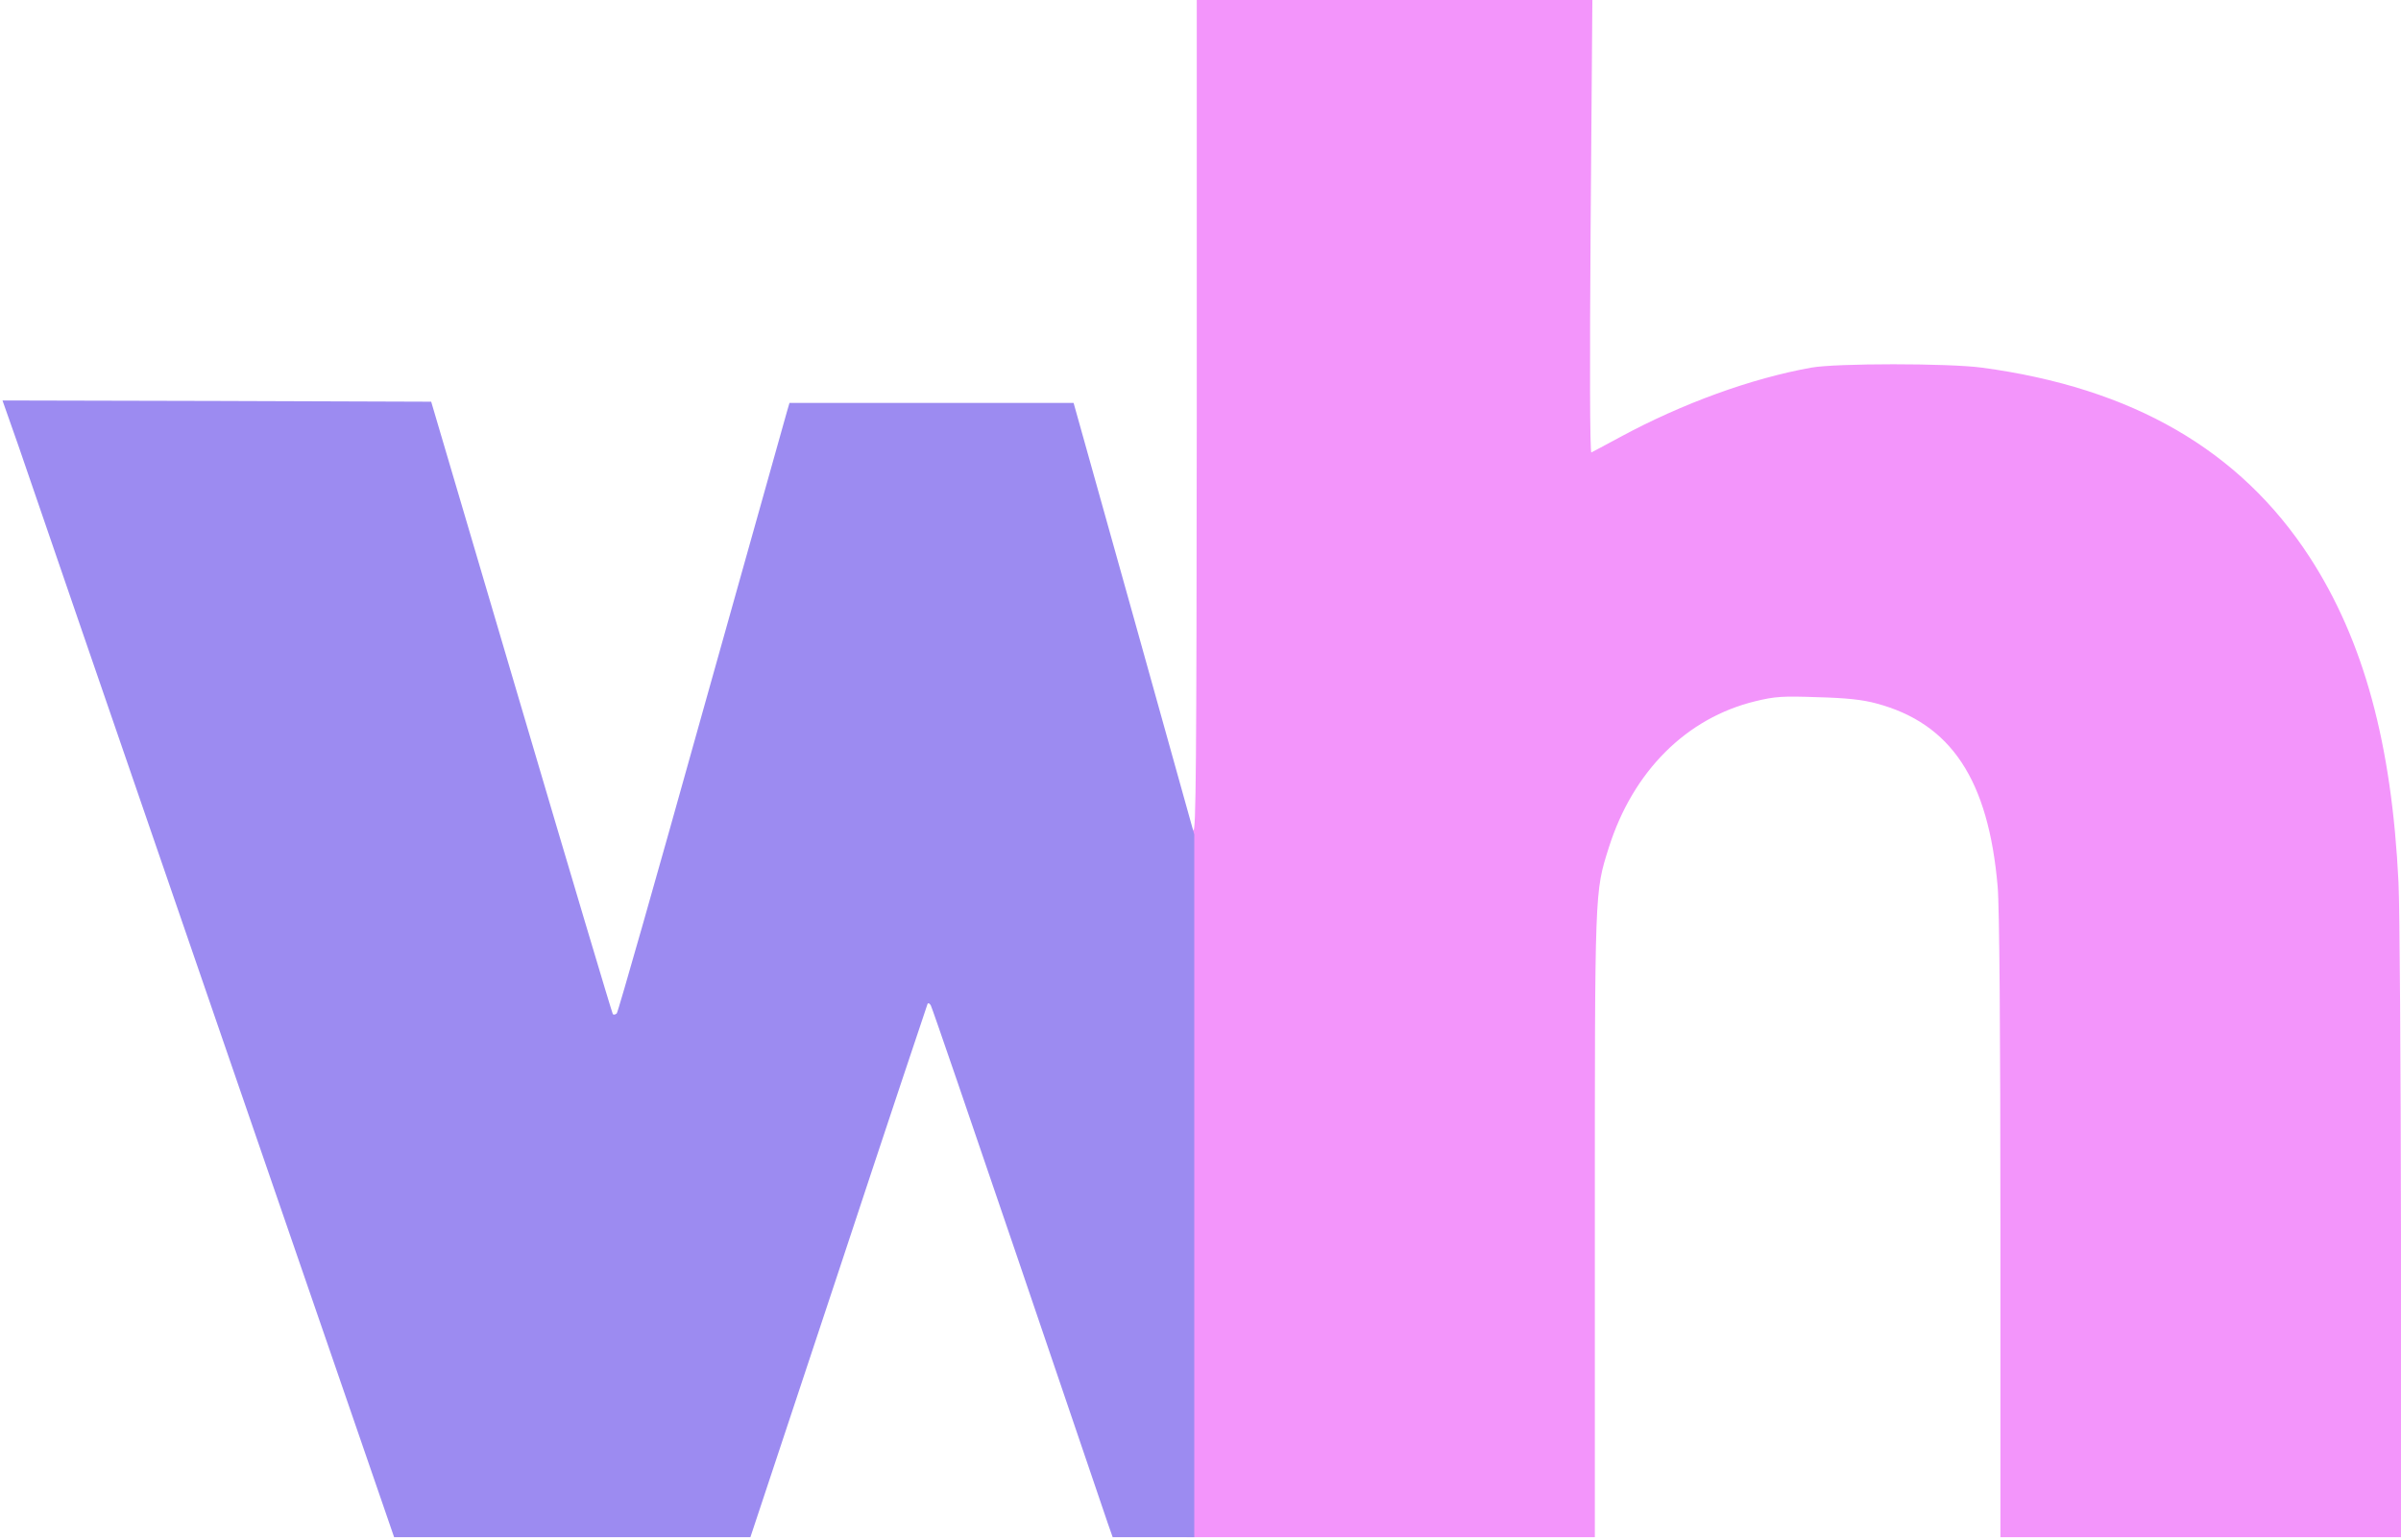 <svg class="img-fluid" id="outputsvg"
    xmlns="http://www.w3.org/2000/svg" style="transform: none; transform-origin: 50% 50% 0px; cursor: move; max-height: none; transition: none 0s ease 0s;" width="965" height="619" viewBox="0 0 9650 6190">
    <g id="lNGqYG83KT3IzXCyffkqy3" fill="rgb(243,149,251)" style="transform: none;">
        <g style="transform: none;">
            <path id="p6y37YKp4" d="M4770 4750 c0 -786 3 -1430 6 -1430 4 0 13 8 20 18 11 14 13 -264 14 -1660 l0 -1678 795 0 795 0 -7 911 c-4 551 -3 910 3 908 5 -2 56 -30 114 -61 253 -137 530 -237 770 -280 101 -18 550 -18 685 0 605 81 1038 331 1318 762 217 335 330 749 357 1308 5 103 9 737 10 1410 l0 1222 -805 0 -805 0 0 -1247 c0 -783 -4 -1293 -11 -1368 -37 -430 -187 -657 -488 -737 -55 -15 -120 -22 -236 -25 -140 -5 -171 -3 -249 16 -278 67 -493 282 -590 589 -57 181 -56 159 -56 1520 l0 1252 -820 0 -820 0 0 -1430z"></path>
        </g>
    </g>
    <g id="l6FjfIJEcxtCzNroFUCOfpV" fill="rgb(156,139,241)" style="transform: none;">
        <g style="transform: none;">
            <path id="p1GFvetg82" d="M860 4078 c-398 -1157 -752 -2185 -786 -2286 l-64 -182 862 2 861 3 362 1227 c199 675 365 1231 368 1235 4 4 11 2 16 -3 5 -5 158 -542 340 -1194 183 -652 337 -1202 343 -1222 l11 -38 571 0 571 0 243 868 242 867 0 1413 0 1412 -164 0 -164 0 -20 -57 c-11 -32 -173 -510 -361 -1062 -188 -552 -345 -1011 -350 -1019 -5 -8 -10 -11 -13 -6 -2 5 -164 489 -358 1077 l-354 1067 -716 0 -716 0 -724 -2102z"></path>
        </g>
    </g>
</svg>